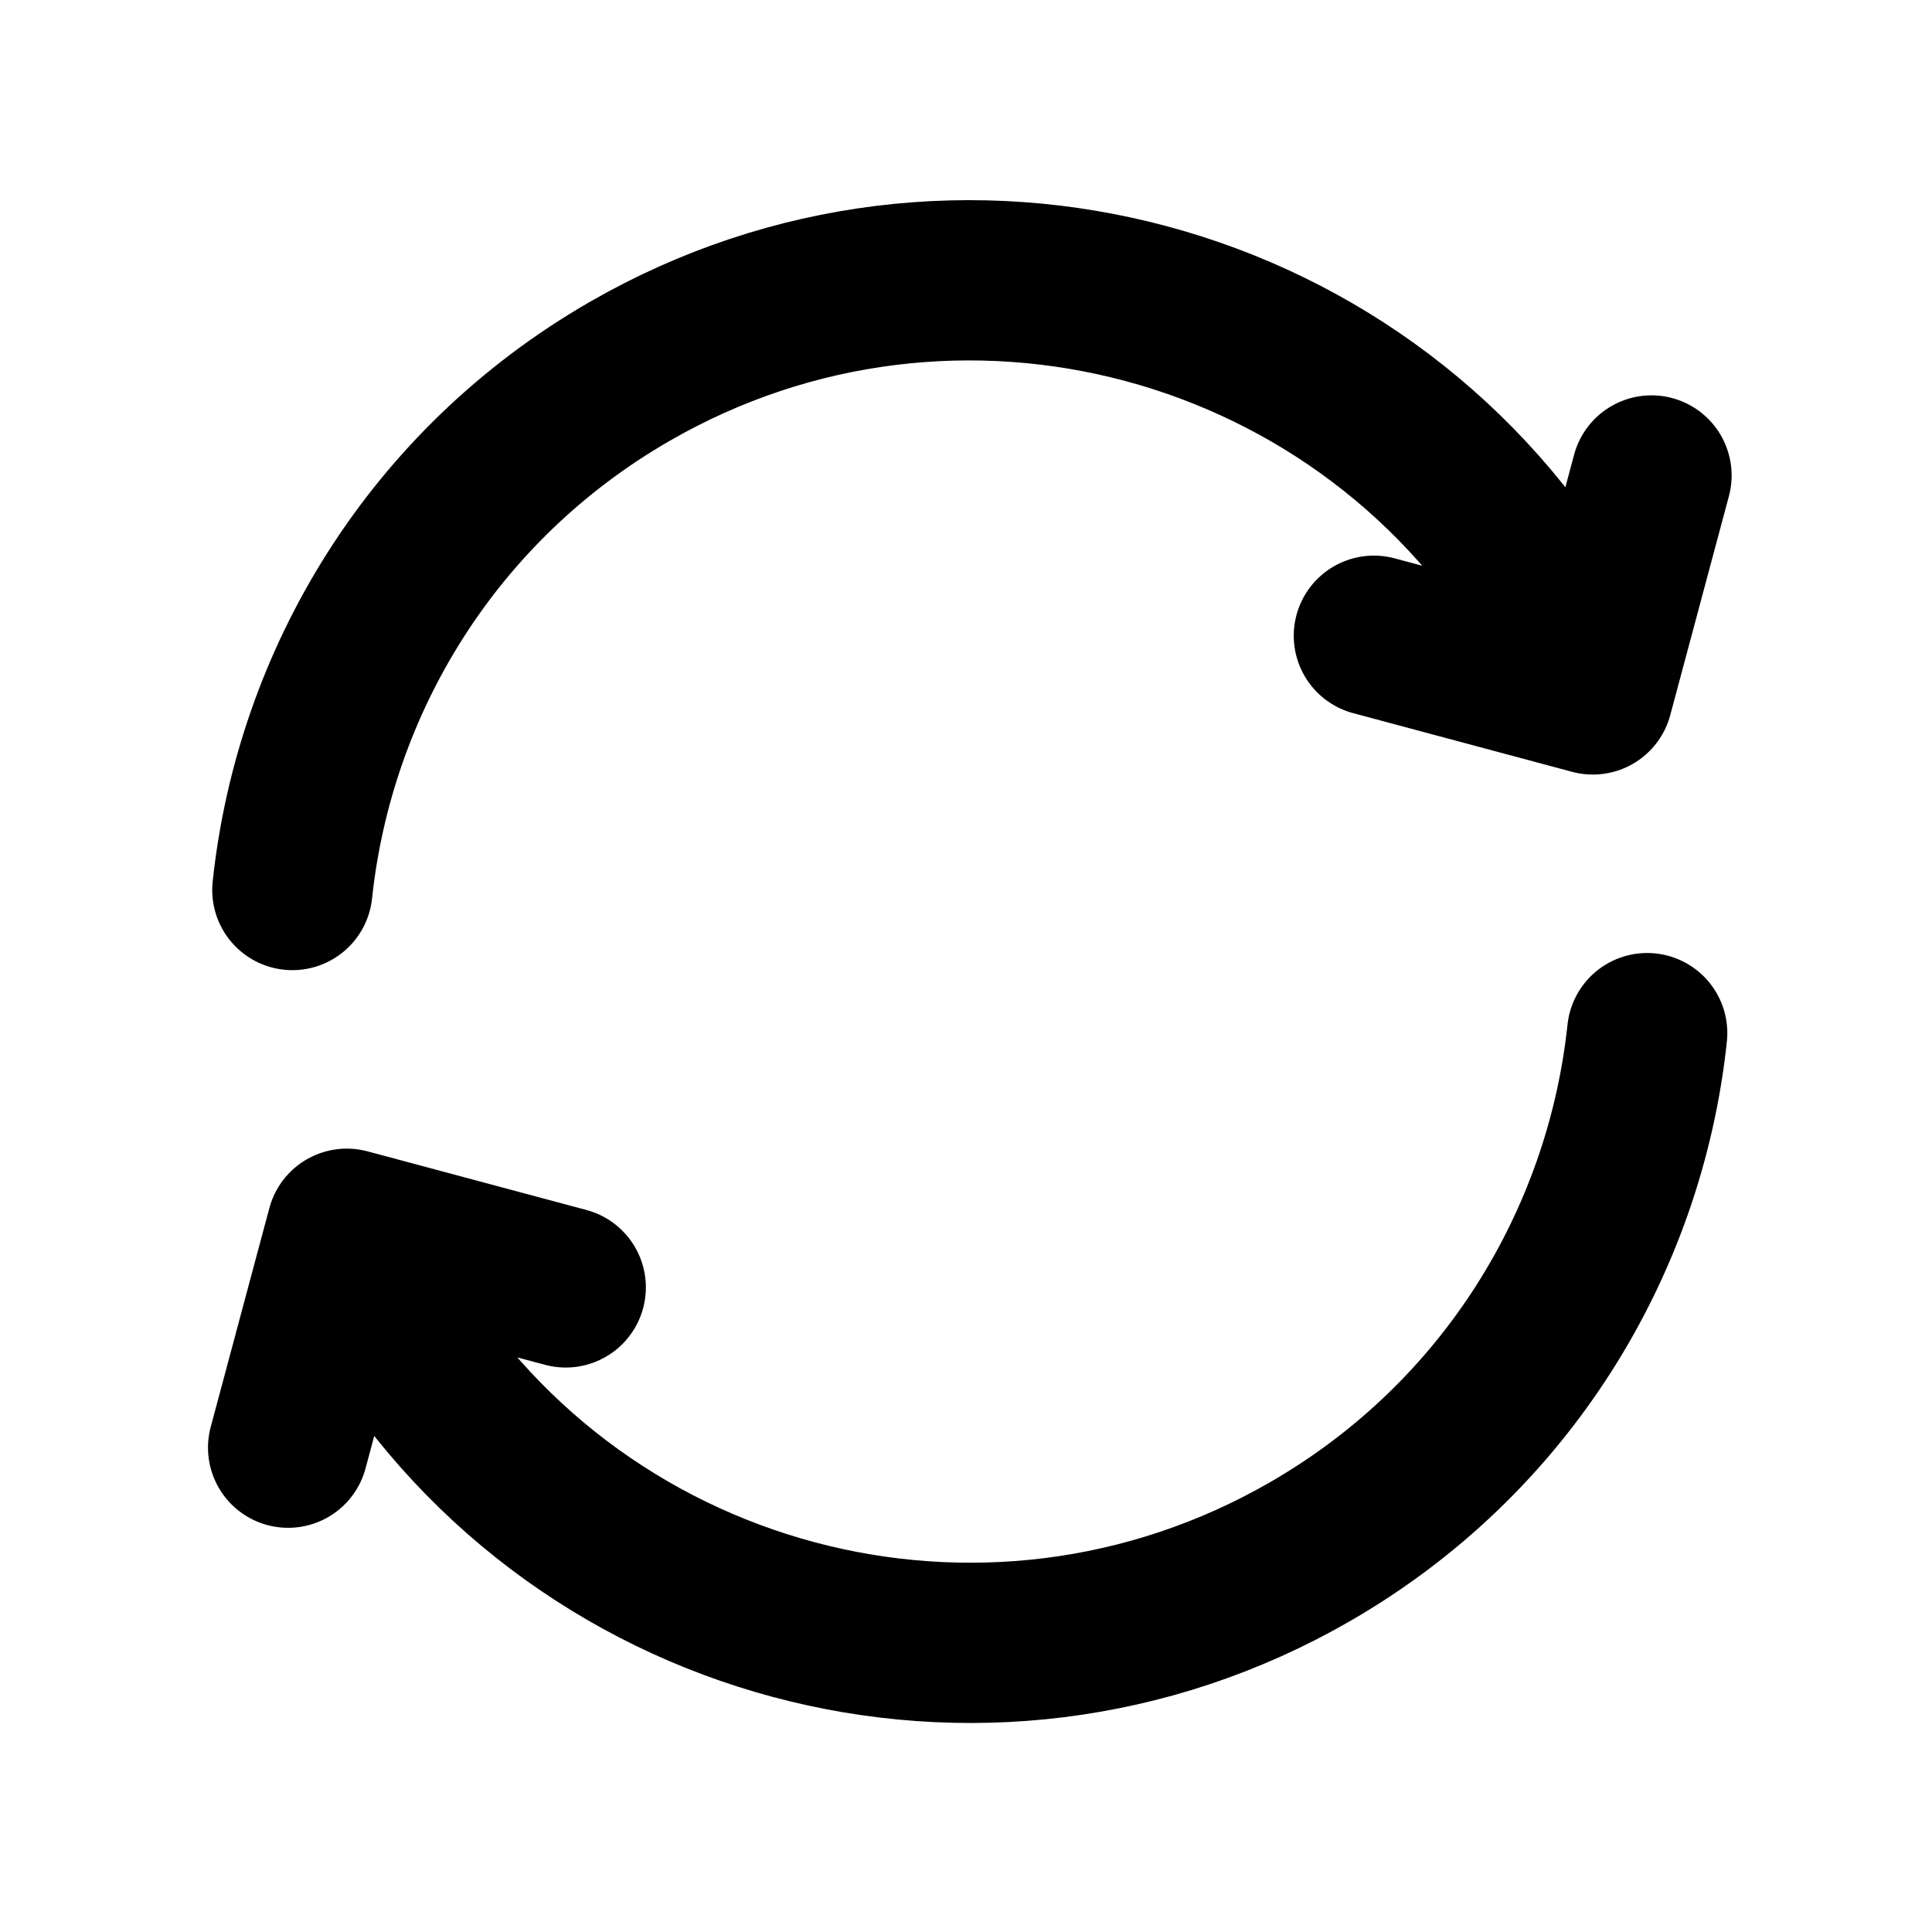 <svg width="67" height="67" viewBox="0 0 67 67" fill="none" xmlns="http://www.w3.org/2000/svg">
<path d="M57.123 35.828C56.351 43.081 52.242 49.878 45.442 53.804C34.144 60.327 19.697 56.456 13.174 45.158L12.479 43.955M10.139 30.865C10.911 23.612 15.021 16.815 21.821 12.889C33.119 6.366 47.566 10.237 54.089 21.535L54.783 22.739M9.992 50.204L12.026 42.612L19.619 44.646M47.645 22.047L55.238 24.082L57.272 16.489" stroke="black" stroke-width="5.558" stroke-linecap="round" stroke-linejoin="round"/>
</svg>
